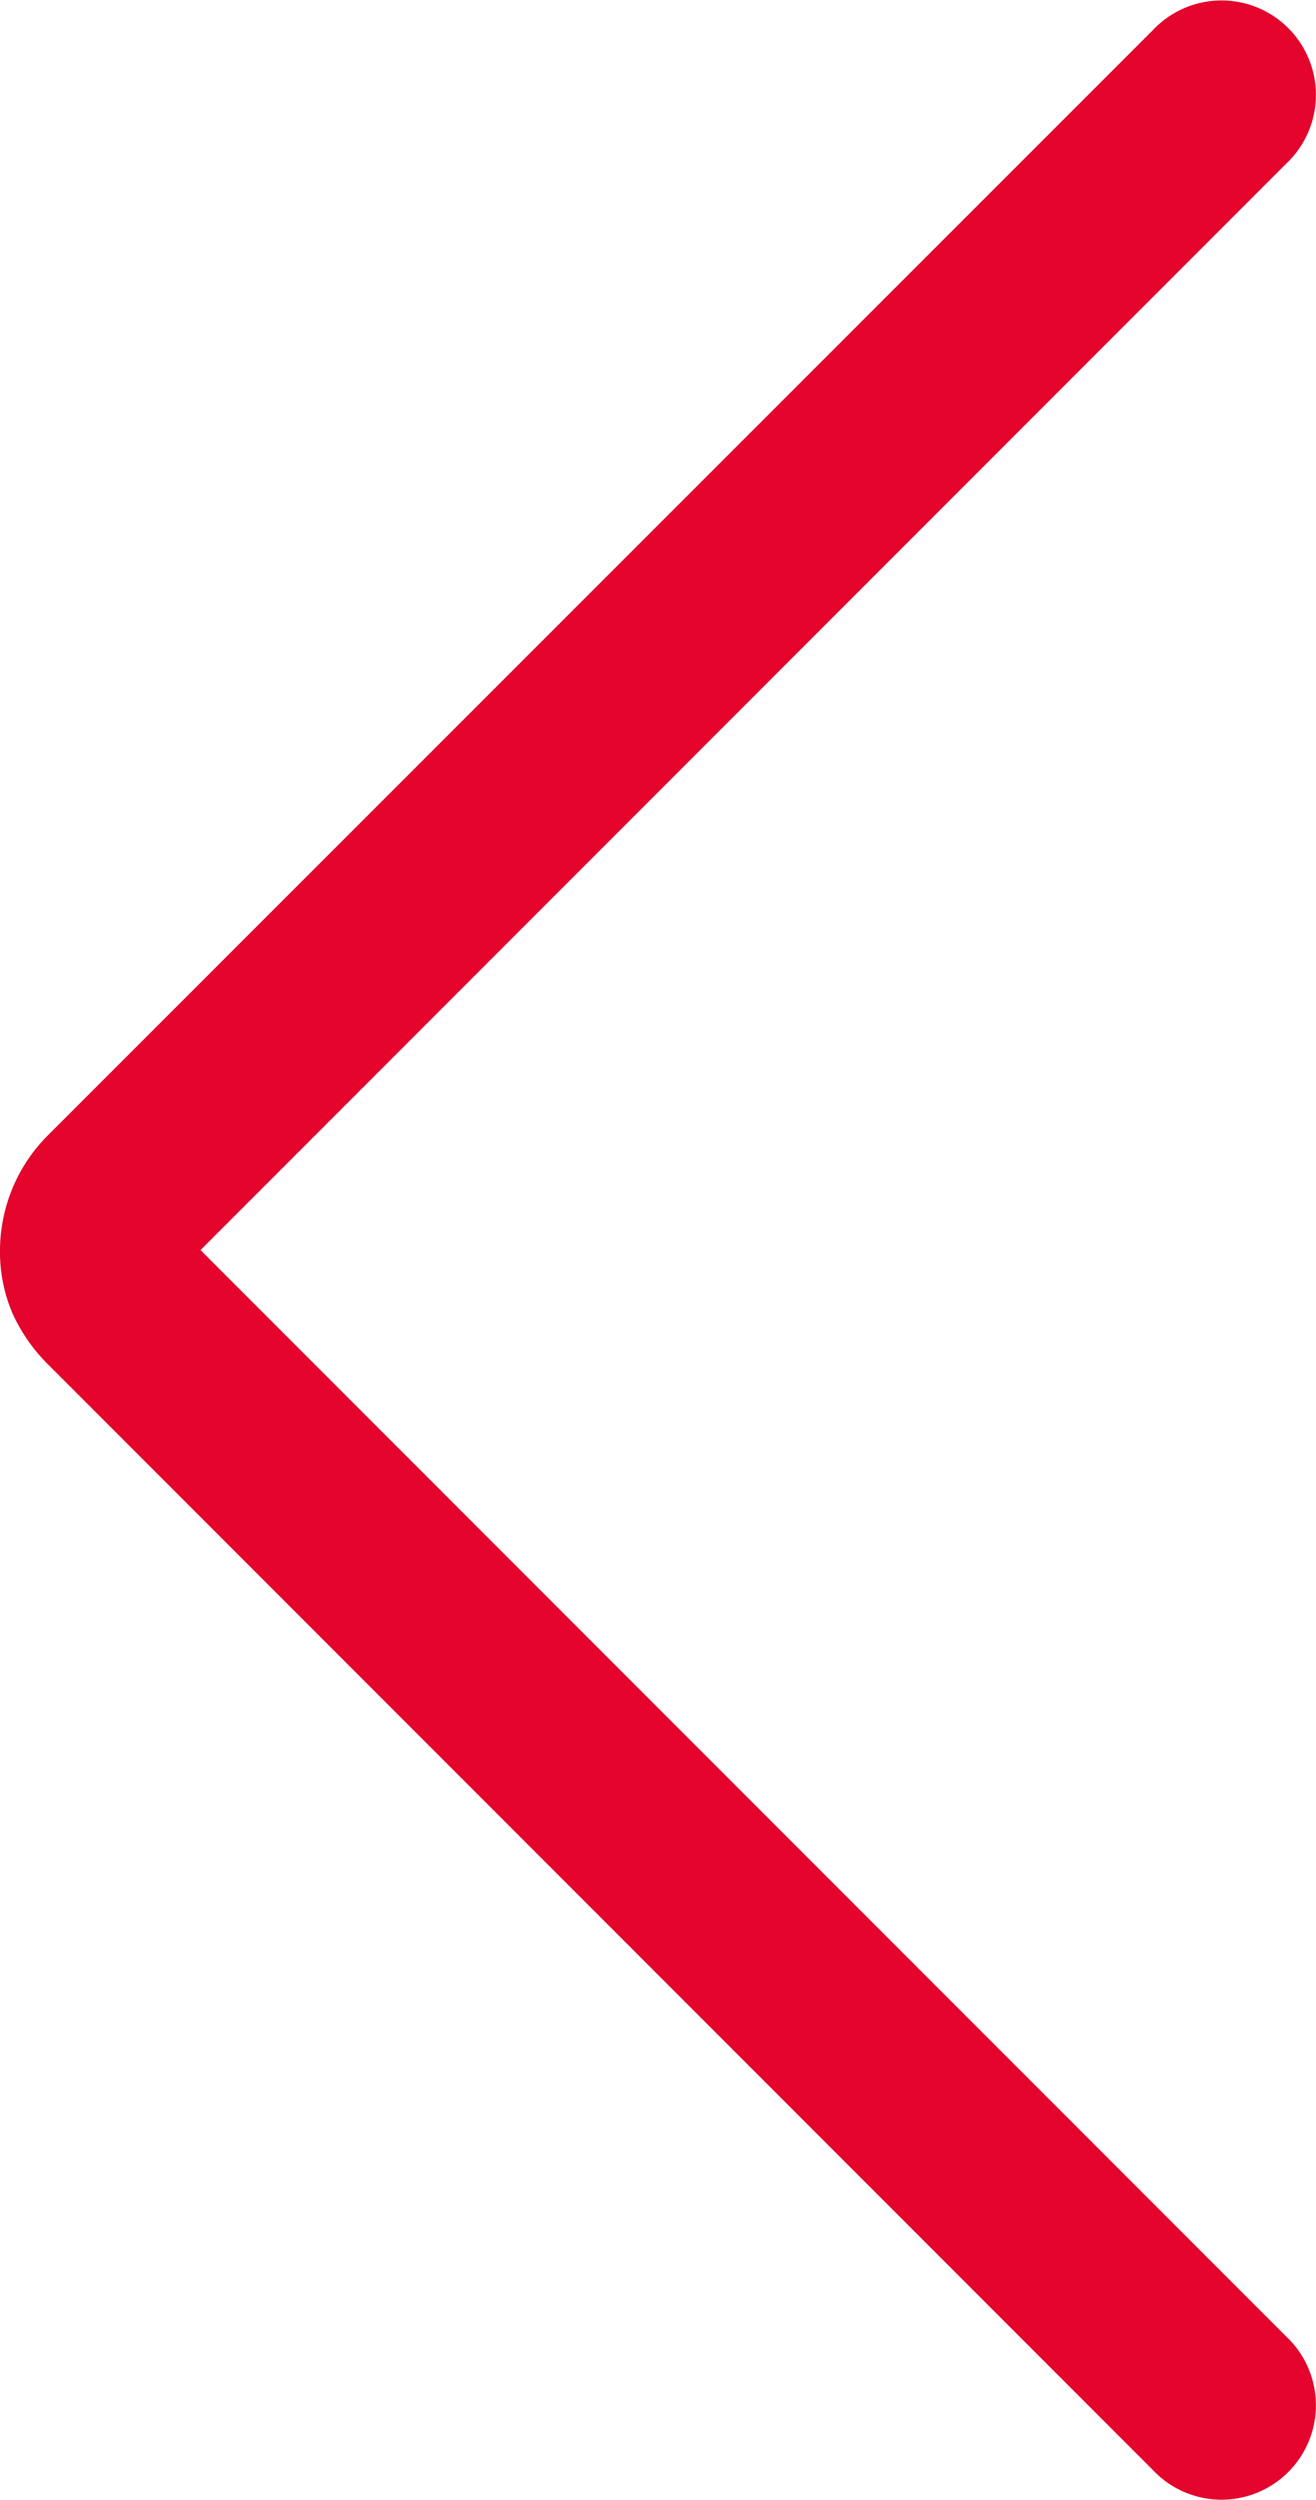 <svg xmlns="http://www.w3.org/2000/svg" width="7.252" height="13.768" viewBox="0 0 7.252 13.768">
  <path id="keyboard_arrow_down_FILL0_wght200_GRAD0_opsz48" d="M20.584,25.252a.9.9,0,0,1-.635-.267L13.867,18.9a.52.52,0,1,1,.735-.735l5.982,5.982,5.982-5.982a.52.52,0,1,1,.735.735l-6.082,6.082a.948.948,0,0,1-.284.2A.857.857,0,0,1,20.584,25.252Z" transform="translate(25.252 -13.7) rotate(90)" fill="#e4042c"/>
</svg>
